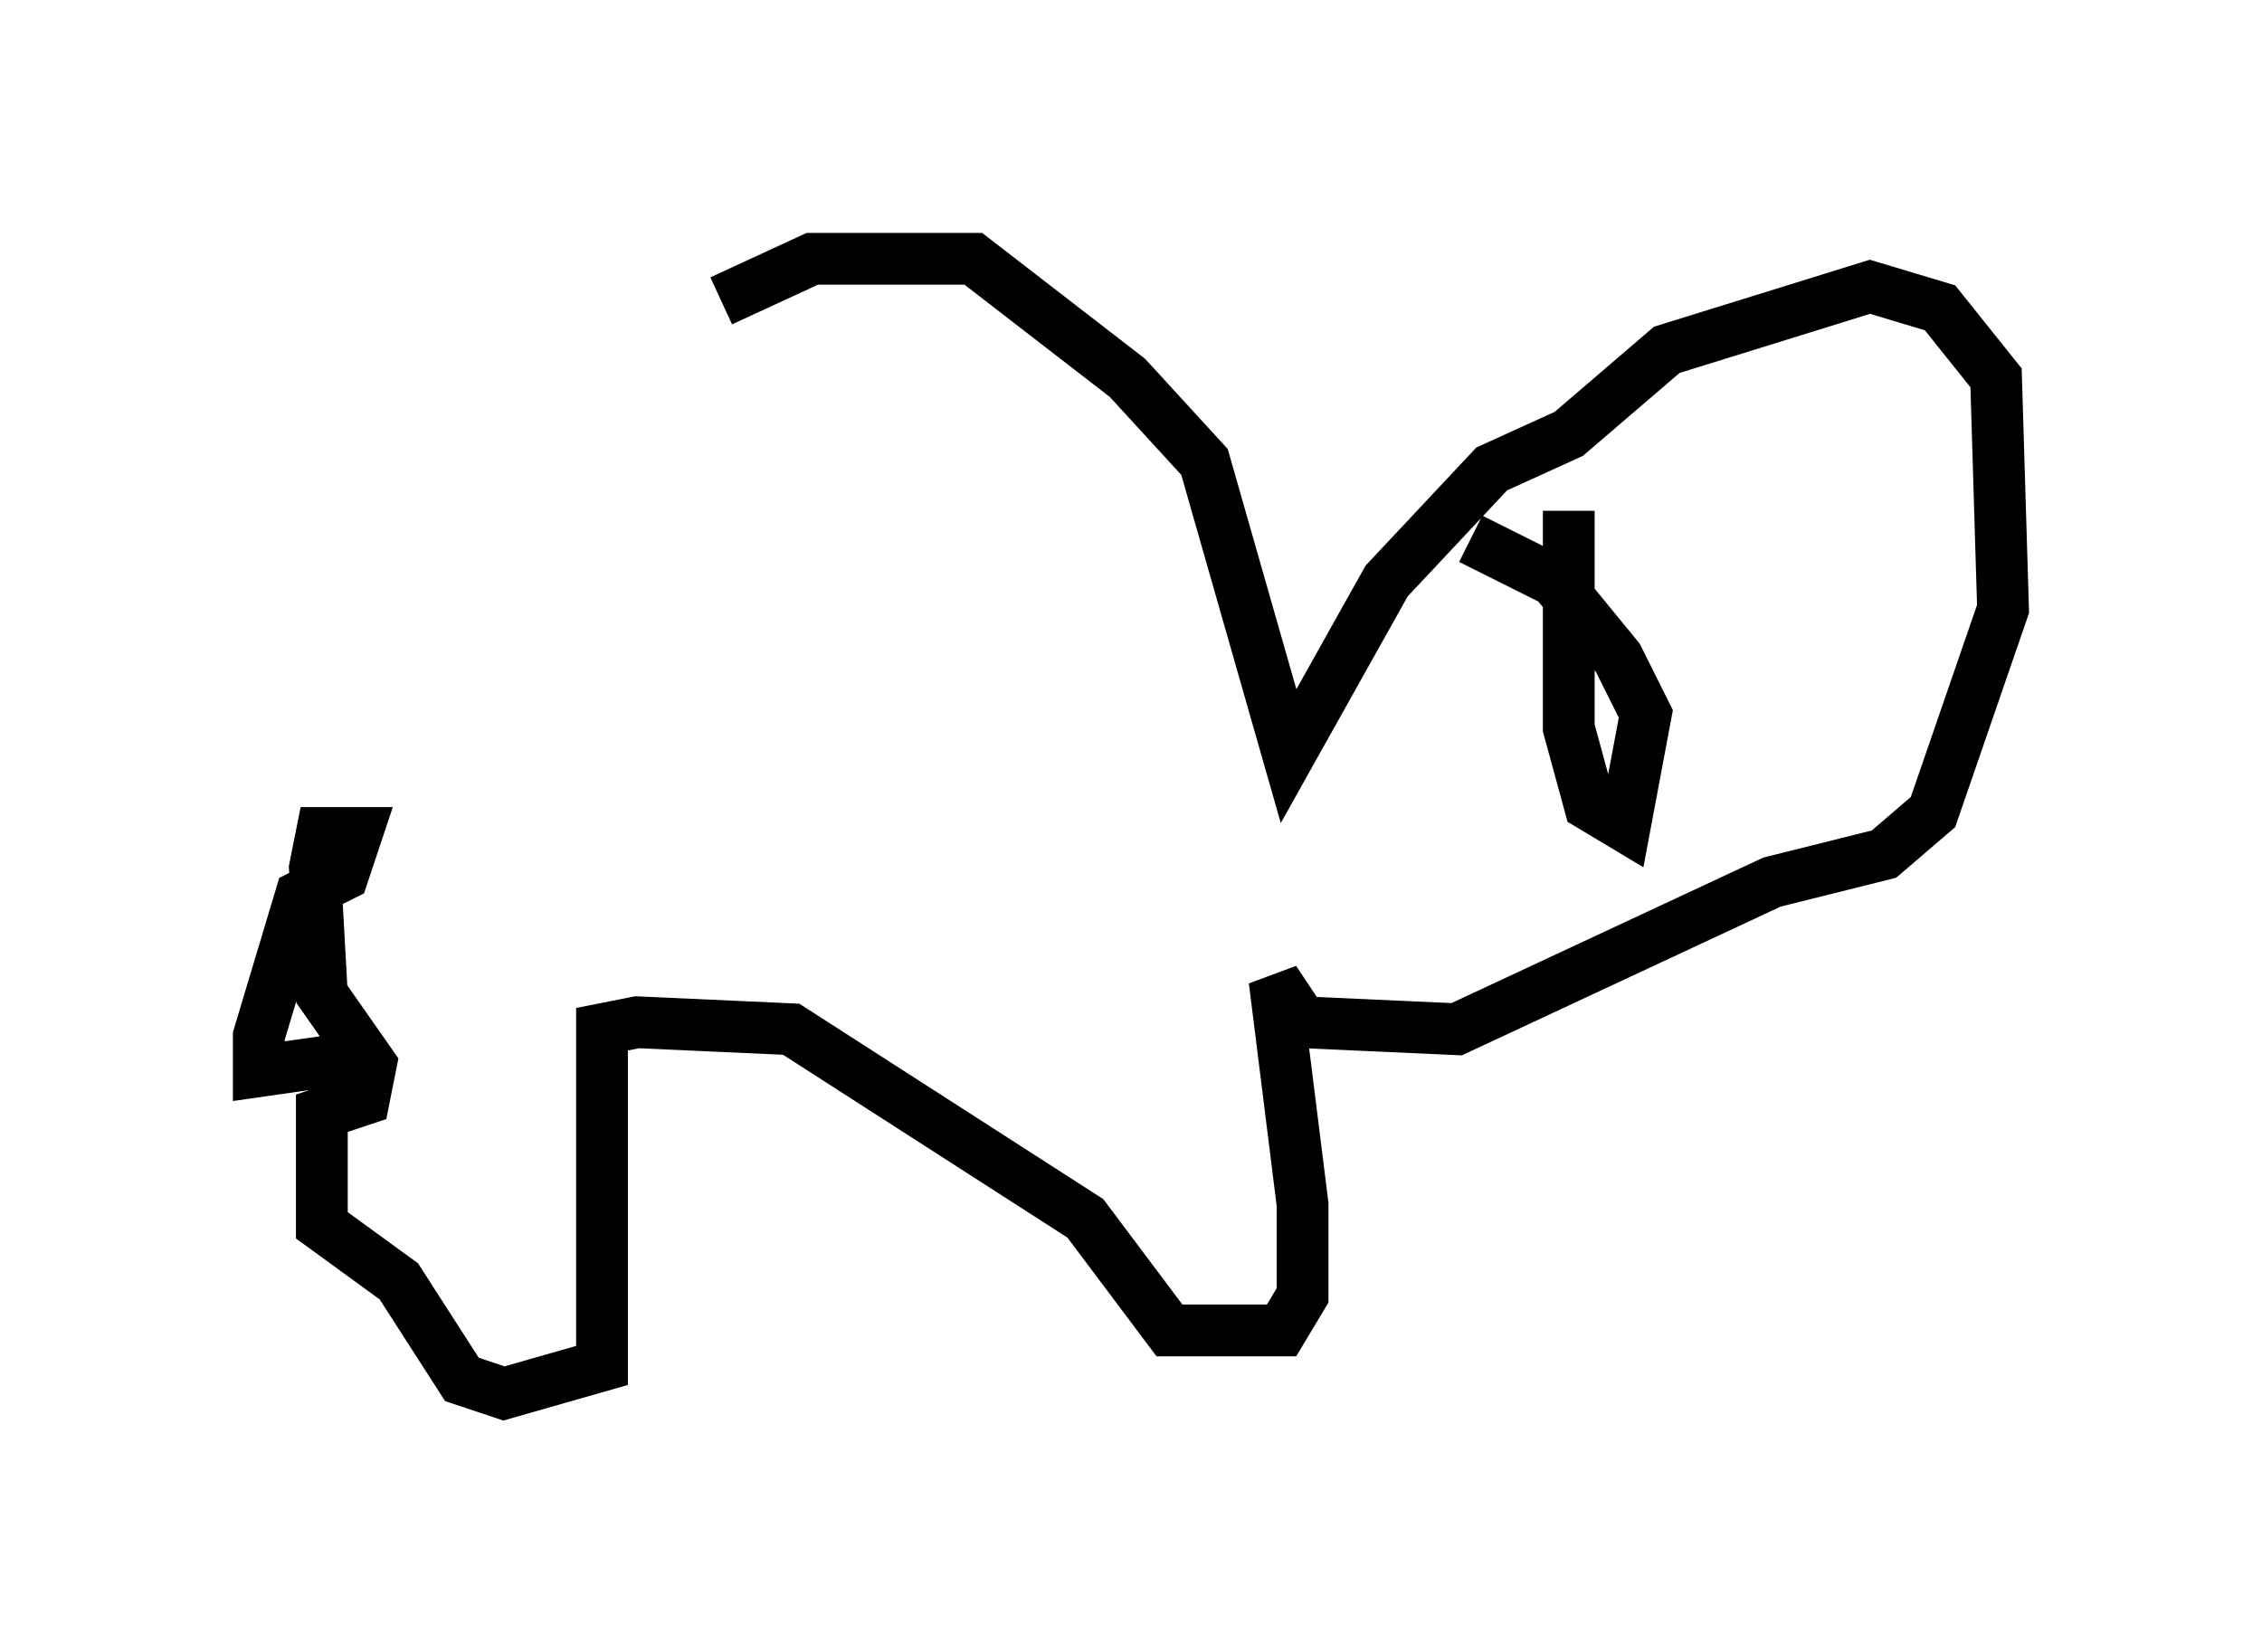 <?xml version="1.0" encoding="utf-8" ?>
<svg baseProfile="full" height="31.921" version="1.1" width="43.694" xmlns="http://www.w3.org/2000/svg" xmlns:ev="http://www.w3.org/2001/xml-events" xmlns:xlink="http://www.w3.org/1999/xlink"><defs /><rect fill="white" height="31.921" width="43.694" x="0" y="0" /><path d="M7.3, 16.096 m6.631, -10.284 l1.759, -0.812 3.112, 0.0 l2.977, 2.3 1.488, 1.624 l1.624, 5.683 1.894, -3.383 l2.03, -2.165 1.488, -0.677 l1.894, -1.624 3.924, -1.218 l1.353, 0.406 1.083, 1.353 l0.135, 4.465 -1.353, 3.924 l-0.947, 0.812 -2.165, 0.541 l-6.089, 2.842 -2.977, -0.135 l-0.541, -0.812 0.541, 4.33 l0.0, 1.759 -0.406, 0.677 l-2.165, 0.0 -1.624, -2.165 l-5.683, -3.654 -2.977, -0.135 l-0.677, 0.135 0.0, 6.495 l-1.894, 0.541 -0.812, -0.271 l-1.218, -1.894 -1.488, -1.083 l0.0, -2.165 0.812, -0.271 l0.135, -0.677 -0.947, -1.353 l-0.135, -2.436 0.135, -0.677 l0.677, 0.0 -0.271, 0.812 l-0.812, 0.406 -0.812, 2.706 l0.0, 0.677 1.894, -0.271 m23.41, -10.555 l0.0, 4.195 0.406, 1.488 l0.677, 0.406 0.406, -2.165 l-0.541, -1.083 -1.218, -1.488 l-1.624, -0.812 " fill="none" stroke="black" stroke-width="1" /></svg>